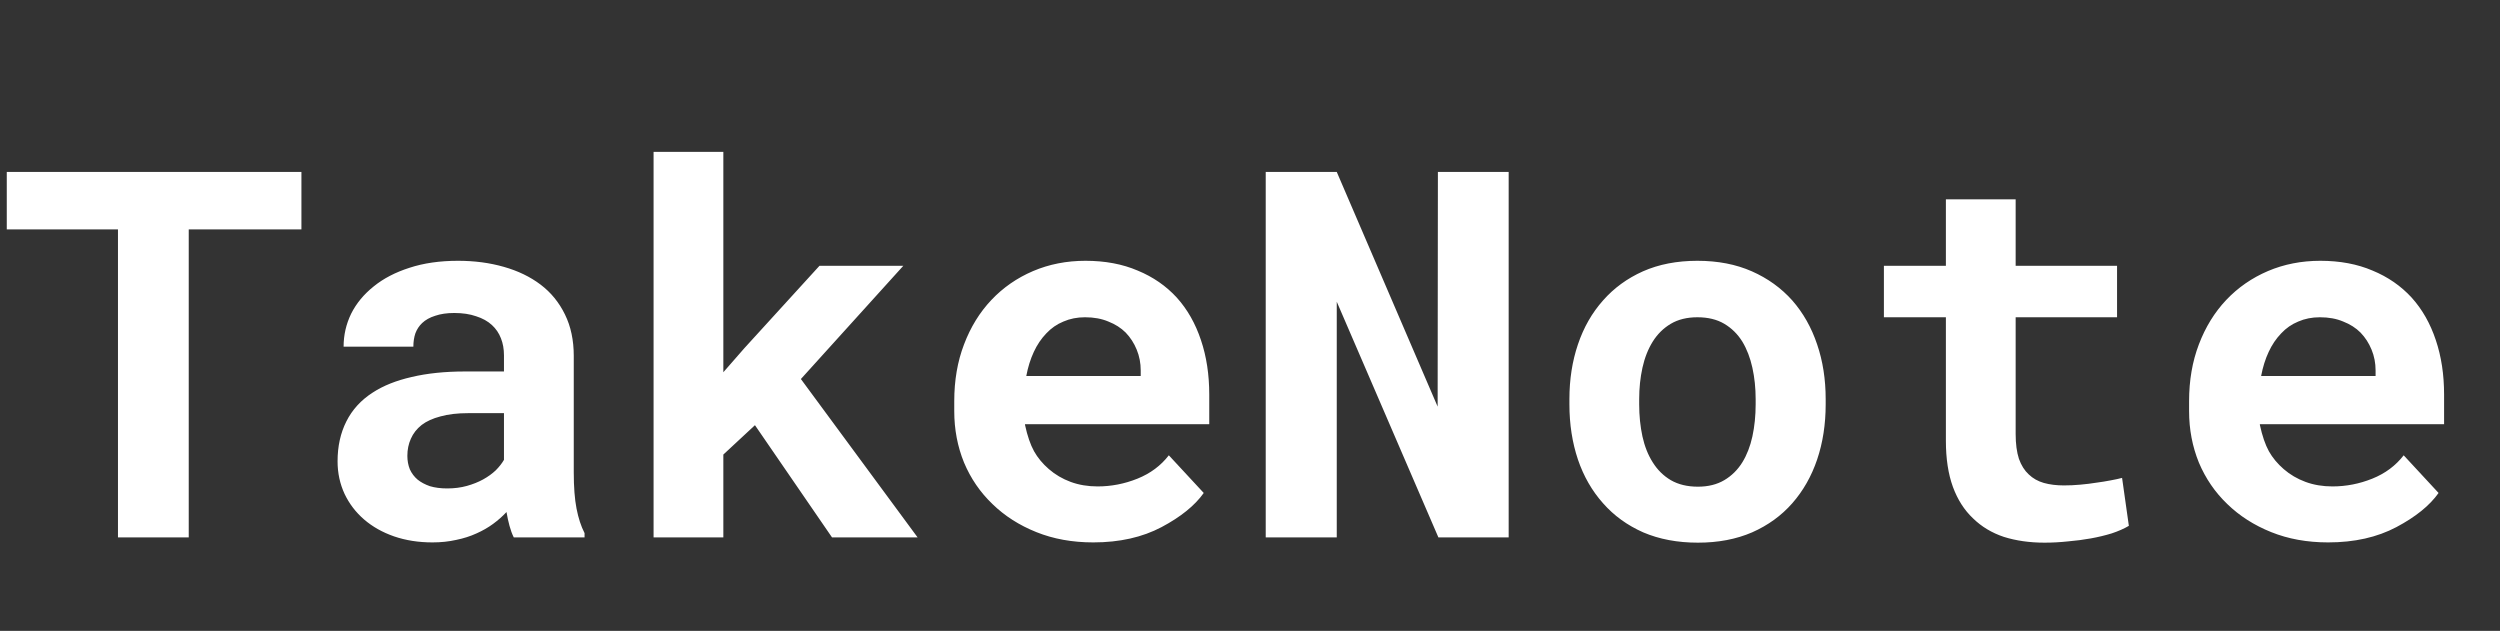 <svg width="107" height="27" viewBox="0 0 107 27" fill="none" xmlns="http://www.w3.org/2000/svg">
<rect x="0" y="0" width="107" height="27" fill="#333333" stroke="none"/>
<path d="M12.901 9.819V7.359H0.29V9.819H5.049V23H8.078V9.819H12.901ZM21.989 23H25.019V22.817C24.868 22.524 24.754 22.173 24.675 21.765C24.596 21.356 24.557 20.841 24.557 20.218V15.233C24.557 14.56 24.431 13.969 24.181 13.461C23.93 12.945 23.583 12.519 23.139 12.183C22.695 11.846 22.168 11.592 21.56 11.42C20.958 11.248 20.306 11.162 19.605 11.162C18.824 11.162 18.129 11.262 17.52 11.463C16.919 11.656 16.41 11.921 15.995 12.258C15.573 12.594 15.25 12.985 15.028 13.429C14.813 13.873 14.706 14.342 14.706 14.836H17.692C17.692 14.628 17.721 14.438 17.778 14.267C17.843 14.095 17.939 13.948 18.068 13.826C18.212 13.69 18.398 13.586 18.627 13.515C18.856 13.436 19.128 13.396 19.443 13.396C19.801 13.396 20.113 13.443 20.378 13.536C20.65 13.622 20.876 13.747 21.055 13.912C21.227 14.07 21.355 14.259 21.441 14.481C21.527 14.696 21.57 14.94 21.57 15.212V15.899H19.905C19.046 15.899 18.283 15.978 17.617 16.136C16.958 16.286 16.403 16.508 15.952 16.802C15.451 17.124 15.075 17.536 14.824 18.037C14.574 18.531 14.448 19.101 14.448 19.745C14.448 20.246 14.549 20.712 14.749 21.142C14.95 21.564 15.229 21.929 15.587 22.237C15.945 22.545 16.371 22.785 16.865 22.957C17.366 23.129 17.914 23.215 18.509 23.215C18.874 23.215 19.214 23.179 19.529 23.107C19.844 23.043 20.134 22.95 20.399 22.828C20.657 22.713 20.894 22.578 21.108 22.42C21.323 22.262 21.513 22.094 21.678 21.915C21.713 22.123 21.756 22.32 21.807 22.506C21.857 22.692 21.918 22.857 21.989 23ZM19.143 20.905C18.863 20.905 18.616 20.873 18.401 20.809C18.194 20.737 18.018 20.644 17.875 20.529C17.732 20.408 17.621 20.261 17.542 20.089C17.47 19.91 17.435 19.716 17.435 19.509C17.435 19.244 17.485 19 17.585 18.778C17.685 18.549 17.839 18.352 18.047 18.188C18.255 18.03 18.523 17.908 18.852 17.822C19.182 17.729 19.579 17.683 20.045 17.683H21.57V19.681C21.484 19.831 21.366 19.981 21.216 20.132C21.065 20.275 20.886 20.404 20.679 20.519C20.471 20.633 20.238 20.726 19.98 20.798C19.723 20.869 19.443 20.905 19.143 20.905ZM32.312 18.198L35.61 23H39.273L34.278 16.222L38.661 11.377H35.073L31.861 14.9L30.959 15.932V6.5H27.973V23H30.959V19.455L32.312 18.198ZM46.793 23.215C47.917 23.215 48.891 22.996 49.715 22.56C50.538 22.123 51.14 21.636 51.52 21.099L50.026 19.487C49.683 19.931 49.235 20.264 48.684 20.486C48.132 20.708 47.563 20.819 46.976 20.819C46.56 20.819 46.177 20.755 45.826 20.626C45.475 20.497 45.164 20.314 44.892 20.078C44.627 19.849 44.415 19.595 44.258 19.315C44.1 19.029 43.971 18.653 43.871 18.188V18.155H51.756V16.888C51.756 16.035 51.638 15.258 51.401 14.557C51.165 13.848 50.821 13.242 50.37 12.741C49.912 12.24 49.353 11.853 48.694 11.581C48.043 11.302 47.298 11.162 46.46 11.162C45.651 11.162 44.902 11.309 44.215 11.602C43.527 11.896 42.933 12.308 42.432 12.838C41.93 13.368 41.54 14.002 41.261 14.739C40.981 15.47 40.842 16.279 40.842 17.167V17.597C40.842 18.377 40.981 19.111 41.261 19.799C41.547 20.479 41.952 21.07 42.475 21.571C42.997 22.08 43.624 22.481 44.355 22.774C45.085 23.068 45.898 23.215 46.793 23.215ZM46.438 13.579C46.818 13.579 47.151 13.64 47.438 13.762C47.731 13.876 47.978 14.034 48.179 14.234C48.379 14.442 48.537 14.685 48.651 14.965C48.766 15.244 48.823 15.541 48.823 15.856V16.093H43.925C43.996 15.713 44.104 15.37 44.247 15.062C44.39 14.754 44.569 14.489 44.784 14.267C44.992 14.045 45.235 13.876 45.515 13.762C45.794 13.64 46.102 13.579 46.438 13.579ZM64.571 23V7.359H61.542L61.531 17.403L57.213 7.359H54.173V23H57.213V12.913L61.563 23H64.571ZM67.171 17.081V17.307C67.171 18.159 67.293 18.947 67.536 19.67C67.78 20.386 68.138 21.009 68.61 21.539C69.076 22.069 69.649 22.484 70.329 22.785C71.017 23.079 71.797 23.226 72.671 23.226C73.537 23.226 74.311 23.079 74.991 22.785C75.671 22.484 76.245 22.069 76.71 21.539C77.175 21.009 77.53 20.386 77.773 19.67C78.017 18.947 78.139 18.159 78.139 17.307V17.081C78.139 16.236 78.017 15.455 77.773 14.739C77.53 14.016 77.175 13.389 76.71 12.859C76.237 12.329 75.661 11.914 74.981 11.613C74.3 11.312 73.523 11.162 72.649 11.162C71.776 11.162 70.999 11.312 70.318 11.613C69.645 11.914 69.076 12.329 68.61 12.859C68.138 13.389 67.78 14.016 67.536 14.739C67.293 15.455 67.171 16.236 67.171 17.081ZM70.157 17.307V17.081C70.157 16.608 70.204 16.161 70.297 15.738C70.39 15.316 70.537 14.943 70.737 14.621C70.938 14.299 71.196 14.045 71.511 13.858C71.826 13.672 72.205 13.579 72.649 13.579C73.101 13.579 73.484 13.672 73.799 13.858C74.114 14.045 74.372 14.299 74.572 14.621C74.766 14.943 74.909 15.316 75.002 15.738C75.095 16.161 75.142 16.608 75.142 17.081V17.307C75.142 17.794 75.095 18.252 75.002 18.682C74.909 19.104 74.766 19.473 74.572 19.788C74.372 20.11 74.114 20.365 73.799 20.551C73.484 20.737 73.108 20.83 72.671 20.83C72.22 20.83 71.833 20.737 71.511 20.551C71.196 20.365 70.938 20.11 70.737 19.788C70.537 19.473 70.39 19.104 70.297 18.682C70.204 18.252 70.157 17.794 70.157 17.307ZM86.27 8.53H83.284V11.377H80.631V13.579H83.284V18.864C83.284 19.631 83.384 20.289 83.585 20.841C83.785 21.385 84.072 21.833 84.444 22.184C84.81 22.542 85.25 22.807 85.766 22.979C86.288 23.143 86.868 23.226 87.506 23.226C87.835 23.226 88.168 23.208 88.505 23.172C88.849 23.143 89.178 23.1 89.493 23.043C89.808 22.986 90.106 22.914 90.385 22.828C90.664 22.735 90.908 22.628 91.115 22.506L90.825 20.454C90.689 20.49 90.524 20.526 90.331 20.561C90.145 20.597 89.944 20.63 89.73 20.658C89.507 20.694 89.275 20.723 89.031 20.744C88.795 20.766 88.562 20.776 88.333 20.776C88.018 20.776 87.731 20.741 87.474 20.669C87.223 20.597 87.008 20.476 86.829 20.304C86.65 20.139 86.51 19.917 86.41 19.638C86.317 19.351 86.27 18.997 86.27 18.574V13.579H90.61V11.377H86.27V8.53ZM99.644 23.215C100.769 23.215 101.743 22.996 102.566 22.56C103.39 22.123 103.992 21.636 104.371 21.099L102.878 19.487C102.534 19.931 102.087 20.264 101.535 20.486C100.984 20.708 100.414 20.819 99.827 20.819C99.412 20.819 99.029 20.755 98.678 20.626C98.327 20.497 98.015 20.314 97.743 20.078C97.478 19.849 97.267 19.595 97.109 19.315C96.952 19.029 96.823 18.653 96.723 18.188V18.155H104.607V16.888C104.607 16.035 104.489 15.258 104.253 14.557C104.017 13.848 103.673 13.242 103.222 12.741C102.763 12.24 102.205 11.853 101.546 11.581C100.894 11.302 100.149 11.162 99.311 11.162C98.502 11.162 97.754 11.309 97.066 11.602C96.379 11.896 95.784 12.308 95.283 12.838C94.782 13.368 94.392 14.002 94.112 14.739C93.833 15.47 93.693 16.279 93.693 17.167V17.597C93.693 18.377 93.833 19.111 94.112 19.799C94.399 20.479 94.803 21.07 95.326 21.571C95.849 22.08 96.476 22.481 97.206 22.774C97.936 23.068 98.749 23.215 99.644 23.215ZM99.29 13.579C99.67 13.579 100.003 13.64 100.289 13.762C100.583 13.876 100.83 14.034 101.03 14.234C101.231 14.442 101.388 14.685 101.503 14.965C101.618 15.244 101.675 15.541 101.675 15.856V16.093H96.776C96.848 15.713 96.955 15.37 97.099 15.062C97.242 14.754 97.421 14.489 97.636 14.267C97.843 14.045 98.087 13.876 98.366 13.762C98.645 13.64 98.954 13.579 99.29 13.579Z" fill="white"/>
</svg>
